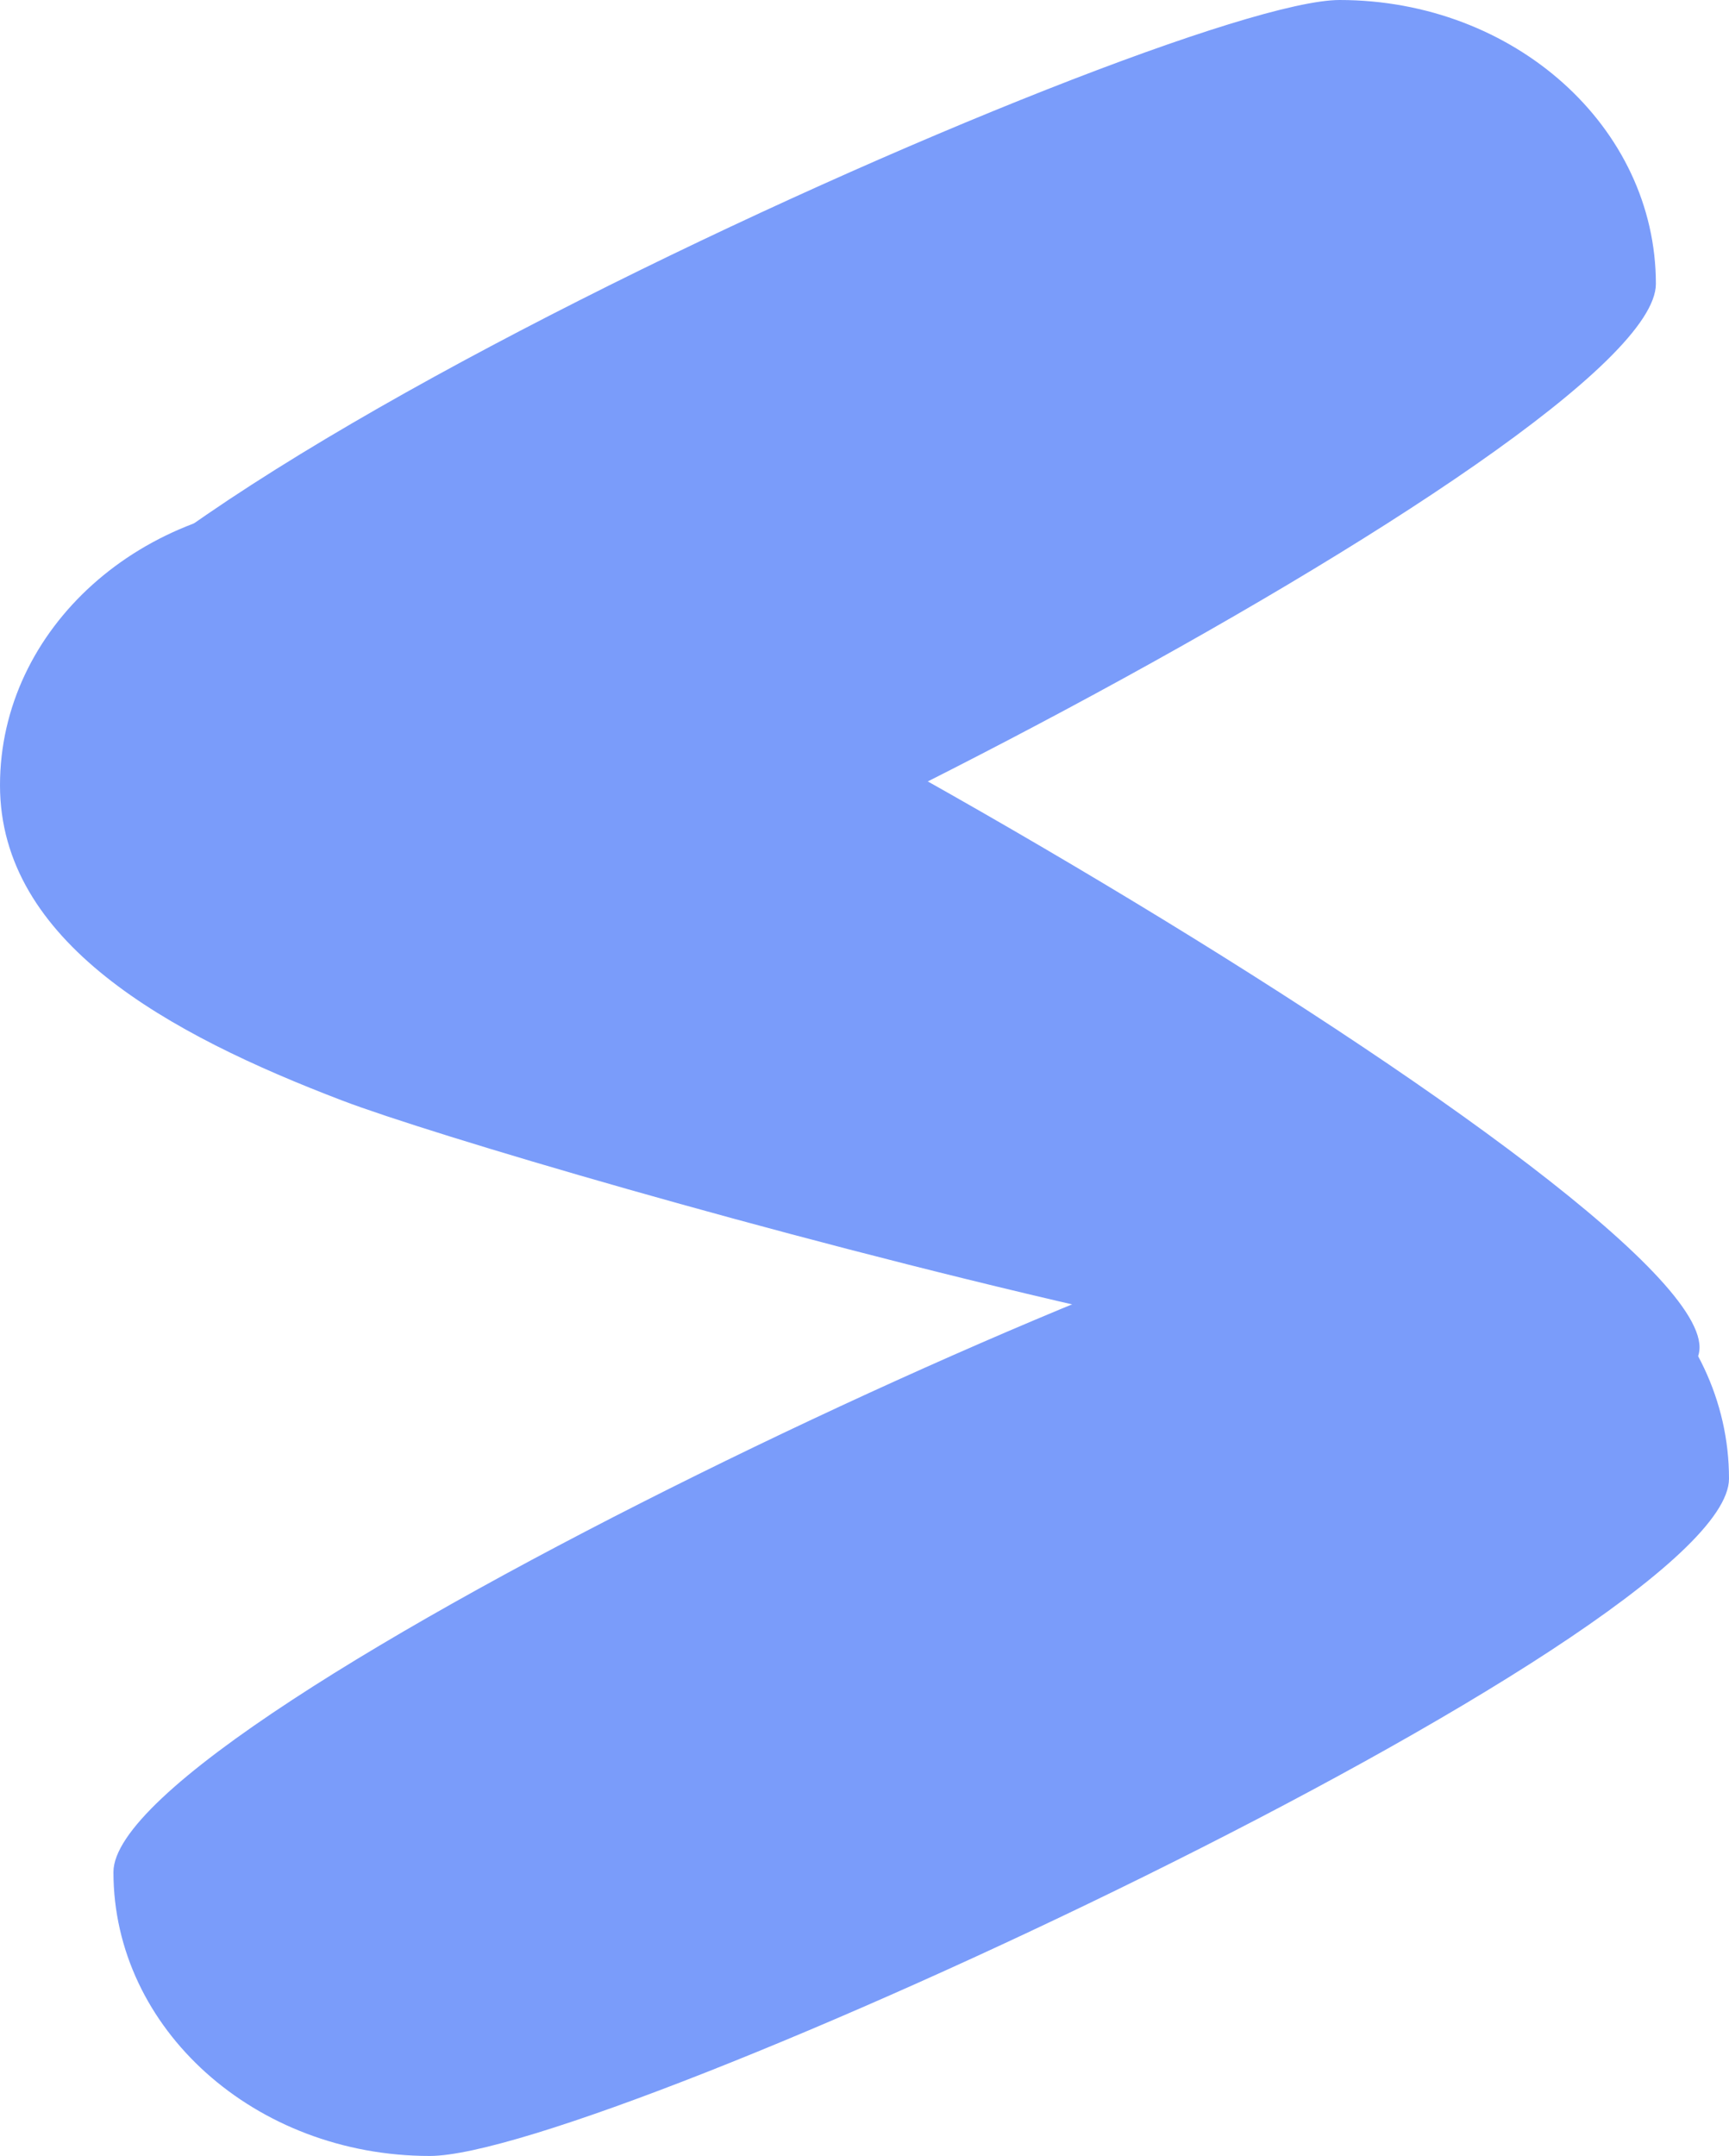 <svg width="69" height="86" viewBox="0 0 69 86" fill="none" xmlns="http://www.w3.org/2000/svg">
<path d="M66.082 11.323C66.082 17.576 20.816 40.553 13.843 40.553C6.871 40.553 5.485 36.258 1.219 29.23C-3.047 22.203 46.486 0 53.458 0C60.43 0 66.082 5.069 66.082 11.323Z" fill="#7A9CFA"/>
<path d="M67.824 53.743C67.824 59.997 20.634 46.559 13.669 43.904C6.704 41.249 0 37.576 0 31.323C0 25.069 5.652 20 12.624 20C19.597 20 67.824 47.49 67.824 53.743Z" fill="#7A9CFA"/>
<path d="M69 58.982C69 65.235 24.124 86 17.152 86C10.18 86 4.527 80.931 4.527 74.677C4.527 68.424 49.403 47.659 56.376 47.659C63.348 47.659 69 52.728 69 58.982Z" fill="#7A9CFA"/>
</svg>
